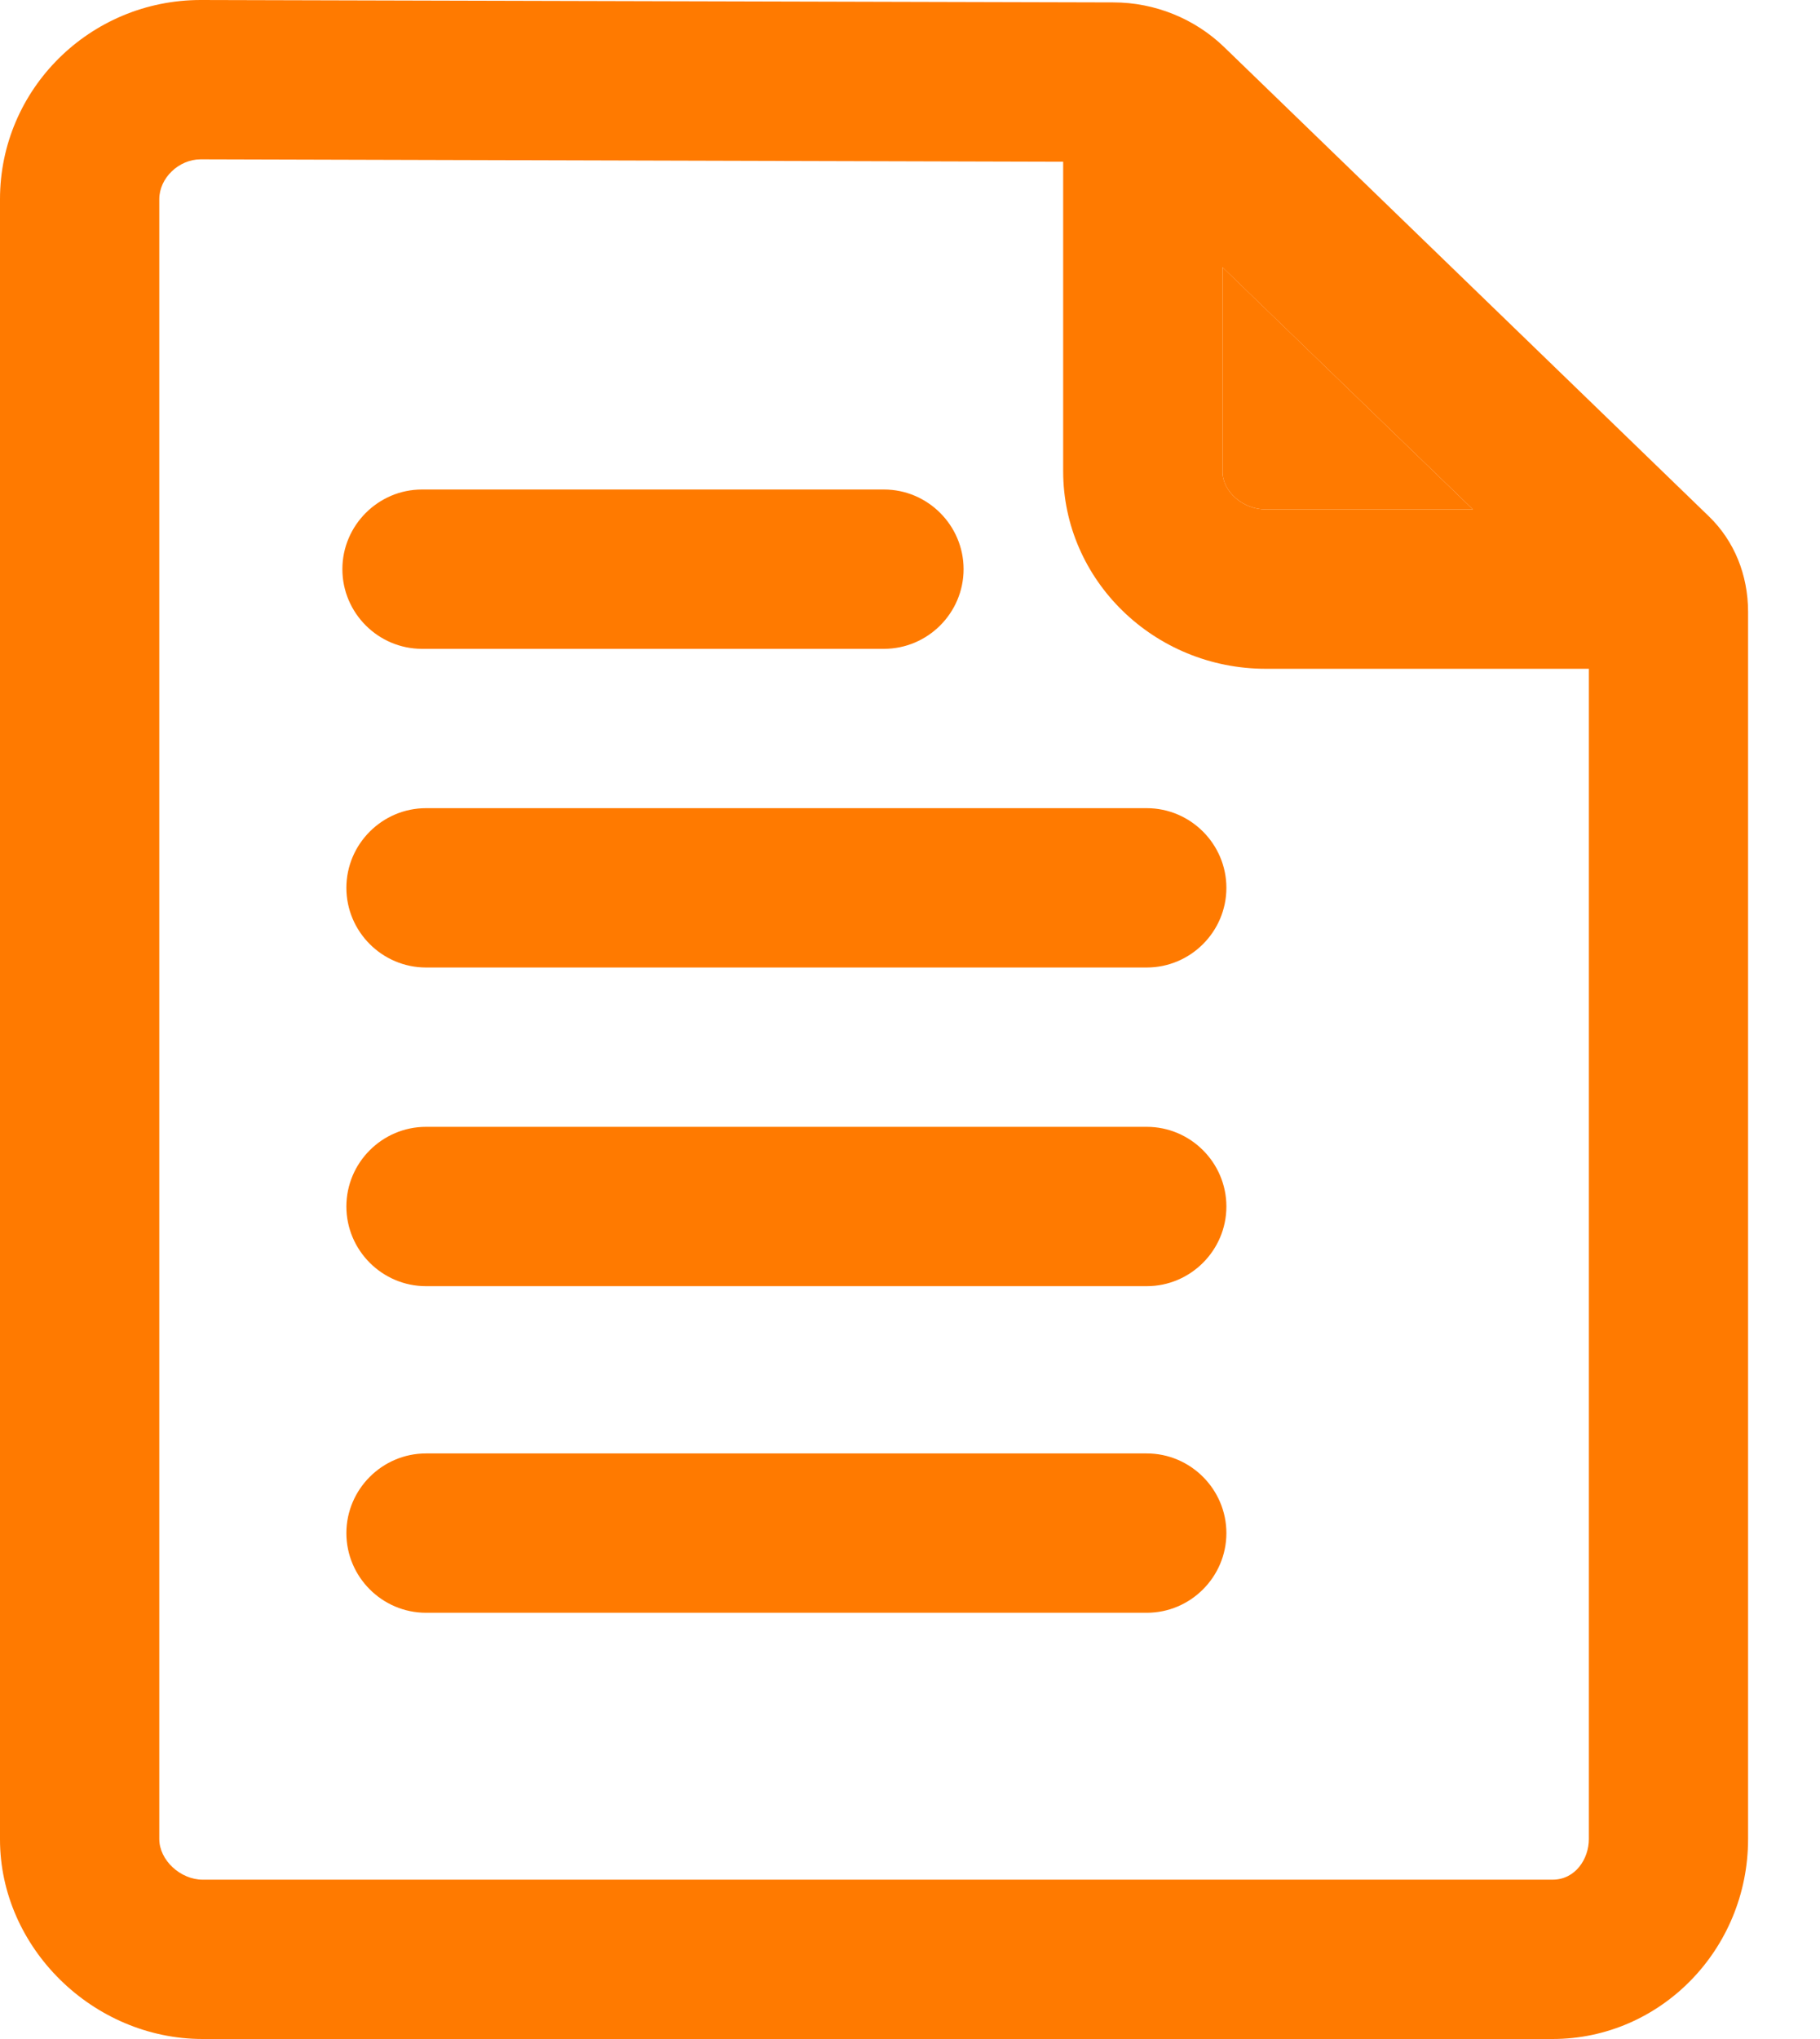 <svg width="25" height="28" viewBox="0 0 25 28" fill="none" xmlns="http://www.w3.org/2000/svg">
<path d="M17.389 6.996H20.233L16.793 3.67V6.476C16.793 6.75 17.072 6.996 17.389 6.996Z" fill="#FF7A00"/>
<path d="M23.477 7.094L16.82 0.651C16.415 0.257 15.863 0.033 15.294 0.033L2.757 0C1.236 0 0 1.225 0 2.735V25.26C0 26.742 1.274 28 2.784 28H21.327C22.809 28 24.012 26.769 24.012 25.254V8.402C24.012 7.893 23.821 7.428 23.477 7.094ZM16.792 3.67L20.233 6.996H17.389C17.071 6.996 16.792 6.75 16.792 6.471V3.67ZM21.327 25.812H2.784C2.478 25.812 2.188 25.544 2.188 25.254V2.735C2.188 2.445 2.456 2.188 2.757 2.188L14.604 2.221V6.471C14.604 7.964 15.851 9.184 17.389 9.184H21.825V25.254C21.825 25.528 21.639 25.812 21.327 25.812Z" fill="#FF7A00"/>
<path d="M15.752 11.098H5.852C5.25 11.098 4.758 11.591 4.758 12.192C4.758 12.794 5.25 13.286 5.852 13.286H15.752C16.354 13.286 16.846 12.794 16.846 12.192C16.846 11.591 16.354 11.098 15.752 11.098Z" fill="#FF7A00"/>
<path d="M5.797 8.91H12.142C12.744 8.91 13.236 8.418 13.236 7.816C13.236 7.215 12.744 6.722 12.142 6.722H5.797C5.195 6.722 4.703 7.215 4.703 7.816C4.703 8.418 5.195 8.91 5.797 8.91Z" fill="#FF7A00"/>
<path d="M15.752 15.474H5.852C5.25 15.474 4.758 15.966 4.758 16.568C4.758 17.17 5.25 17.662 5.852 17.662H15.752C16.354 17.662 16.846 17.17 16.846 16.568C16.846 15.966 16.354 15.474 15.752 15.474Z" fill="#FF7A00"/>
<path d="M15.752 19.959H5.852C5.25 19.959 4.758 20.452 4.758 21.053C4.758 21.655 5.25 22.147 5.852 22.147H15.752C16.354 22.147 16.846 21.655 16.846 21.053C16.846 20.452 16.354 19.959 15.752 19.959Z" fill="#FF7A00"/>
</svg>
